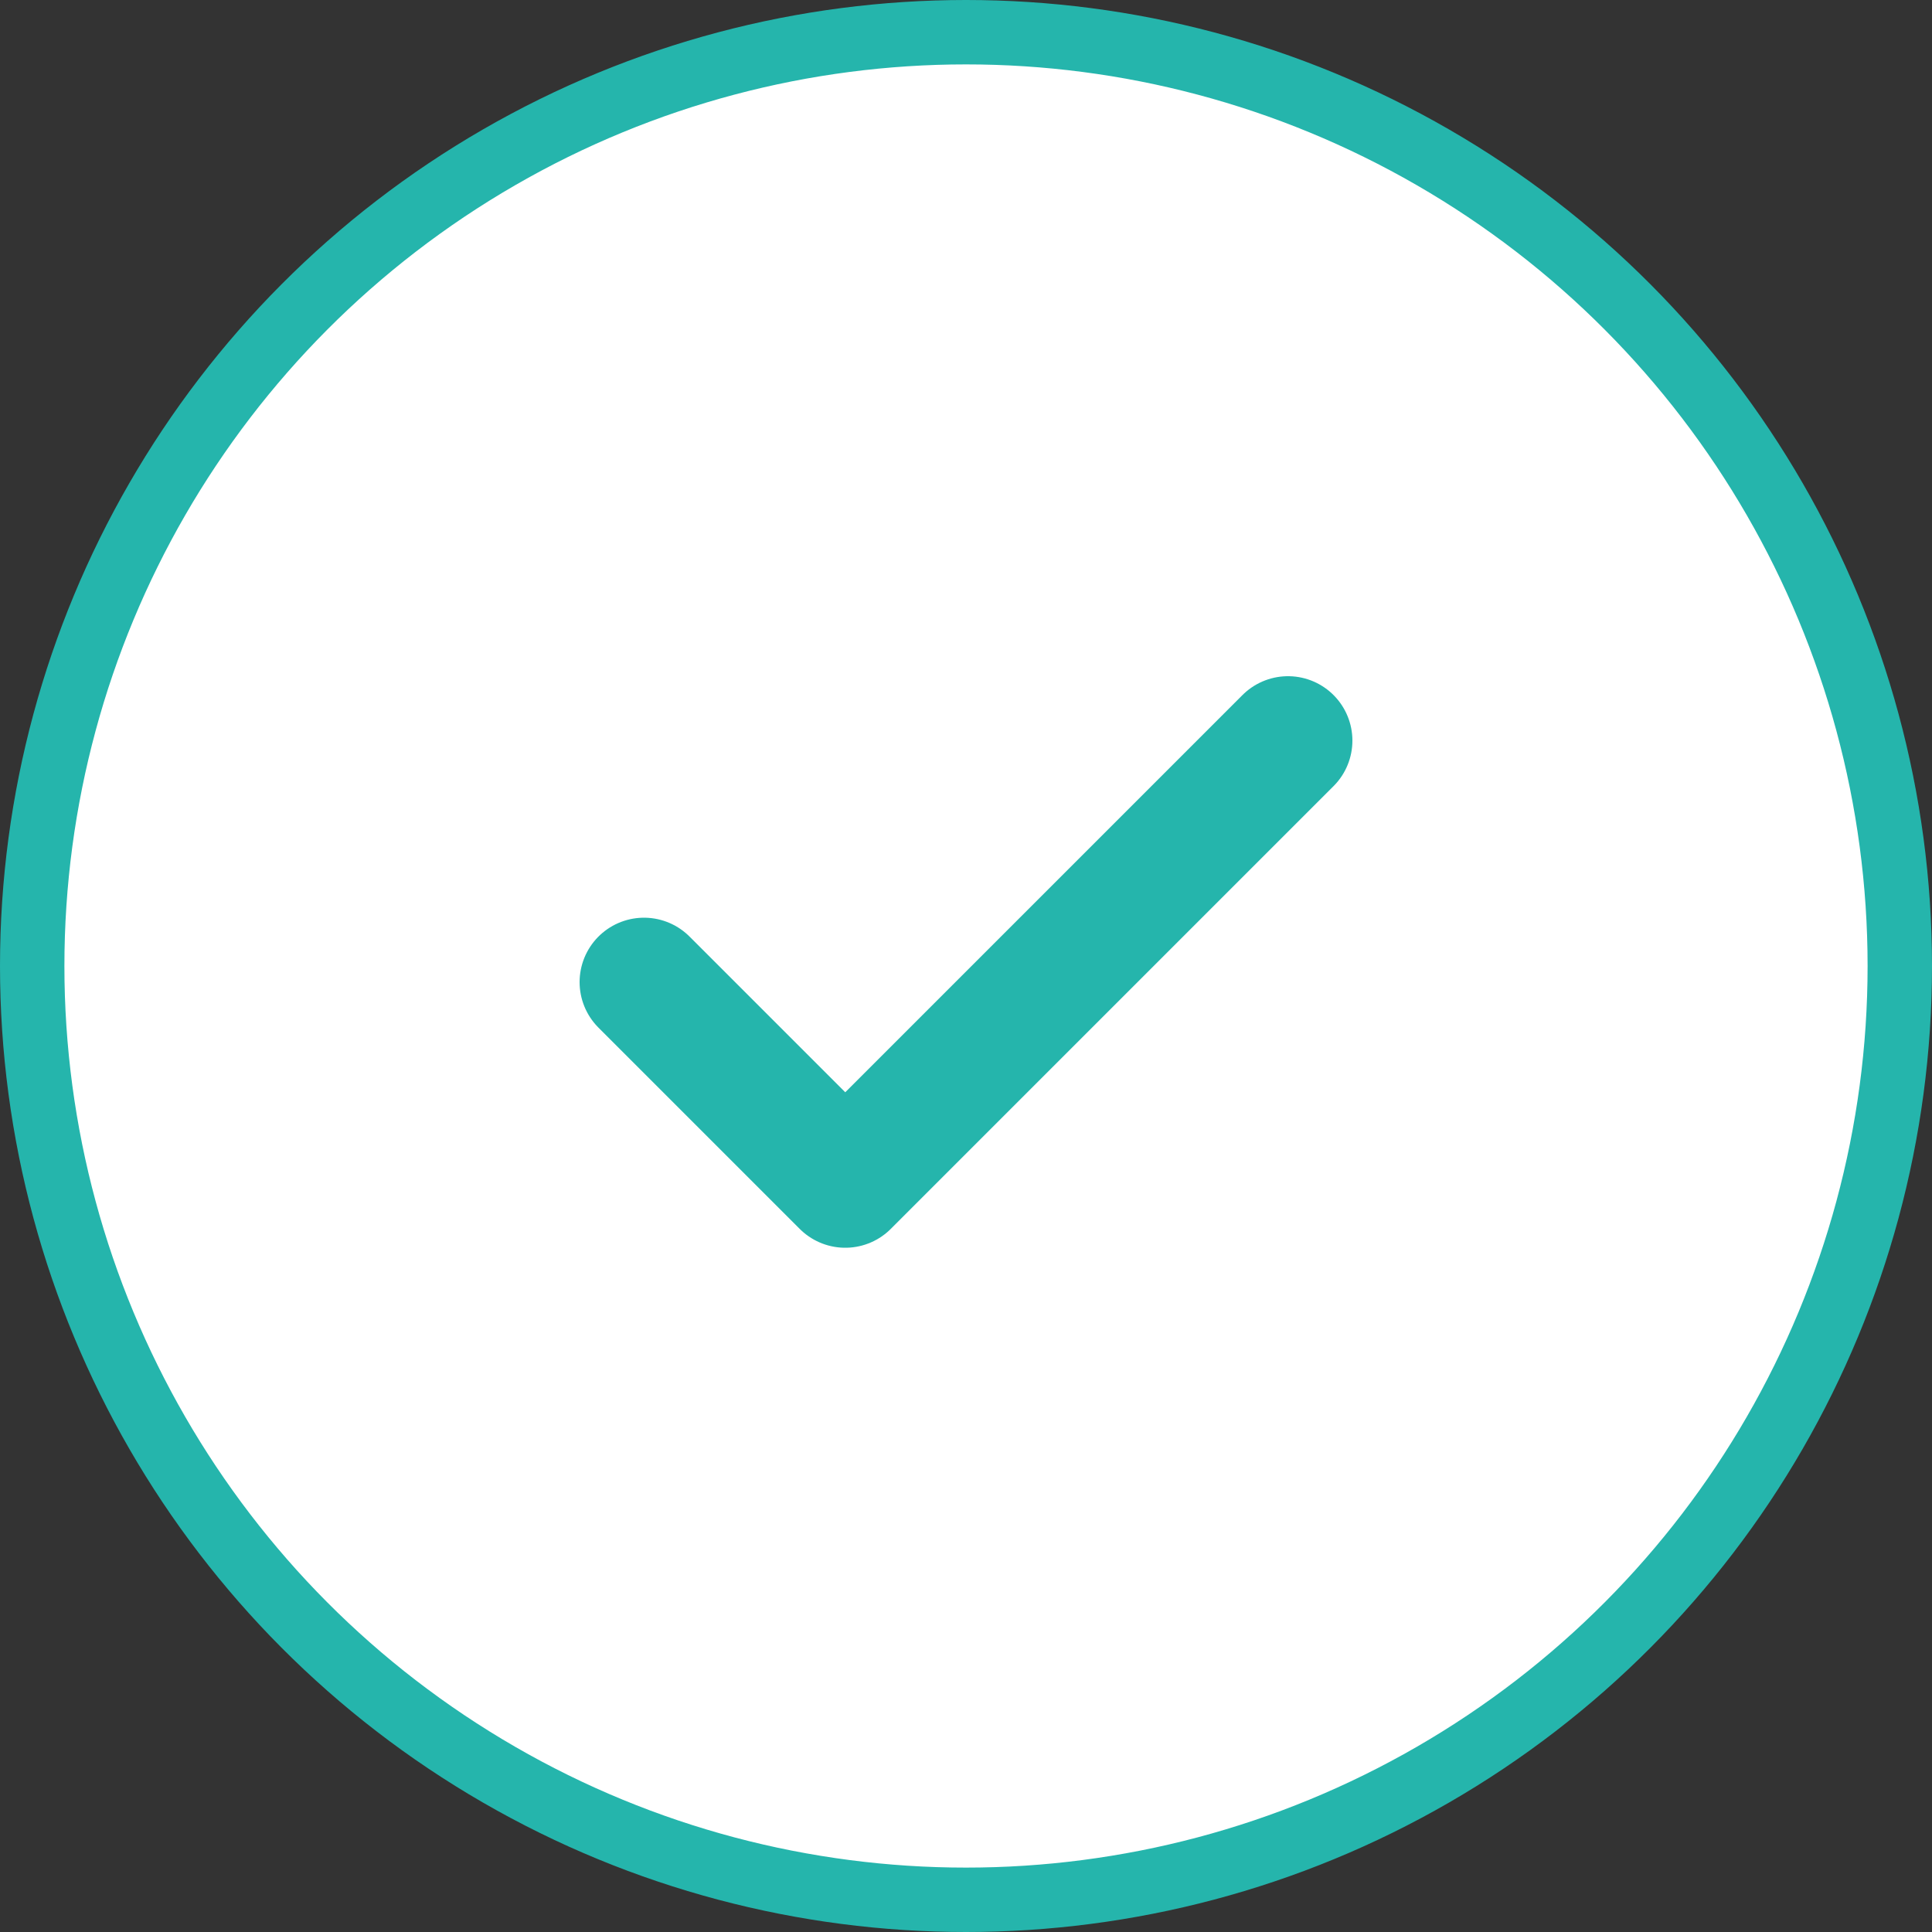 <svg width="60" height="60" viewBox="0 0 60 60" fill="none" xmlns="http://www.w3.org/2000/svg">
<rect x="0" y="0" width="60" height="60" fill="#333333" stroke="none"/>
<circle cx="30" cy="30" r="29" fill="white" stroke="#25B5AC" stroke-width="2"/>
<path d="M40 23L26.25 36.75L20 30.5" stroke="#25B5AC" stroke-width="4" stroke-linecap="round" stroke-linejoin="round"/>
</svg>
